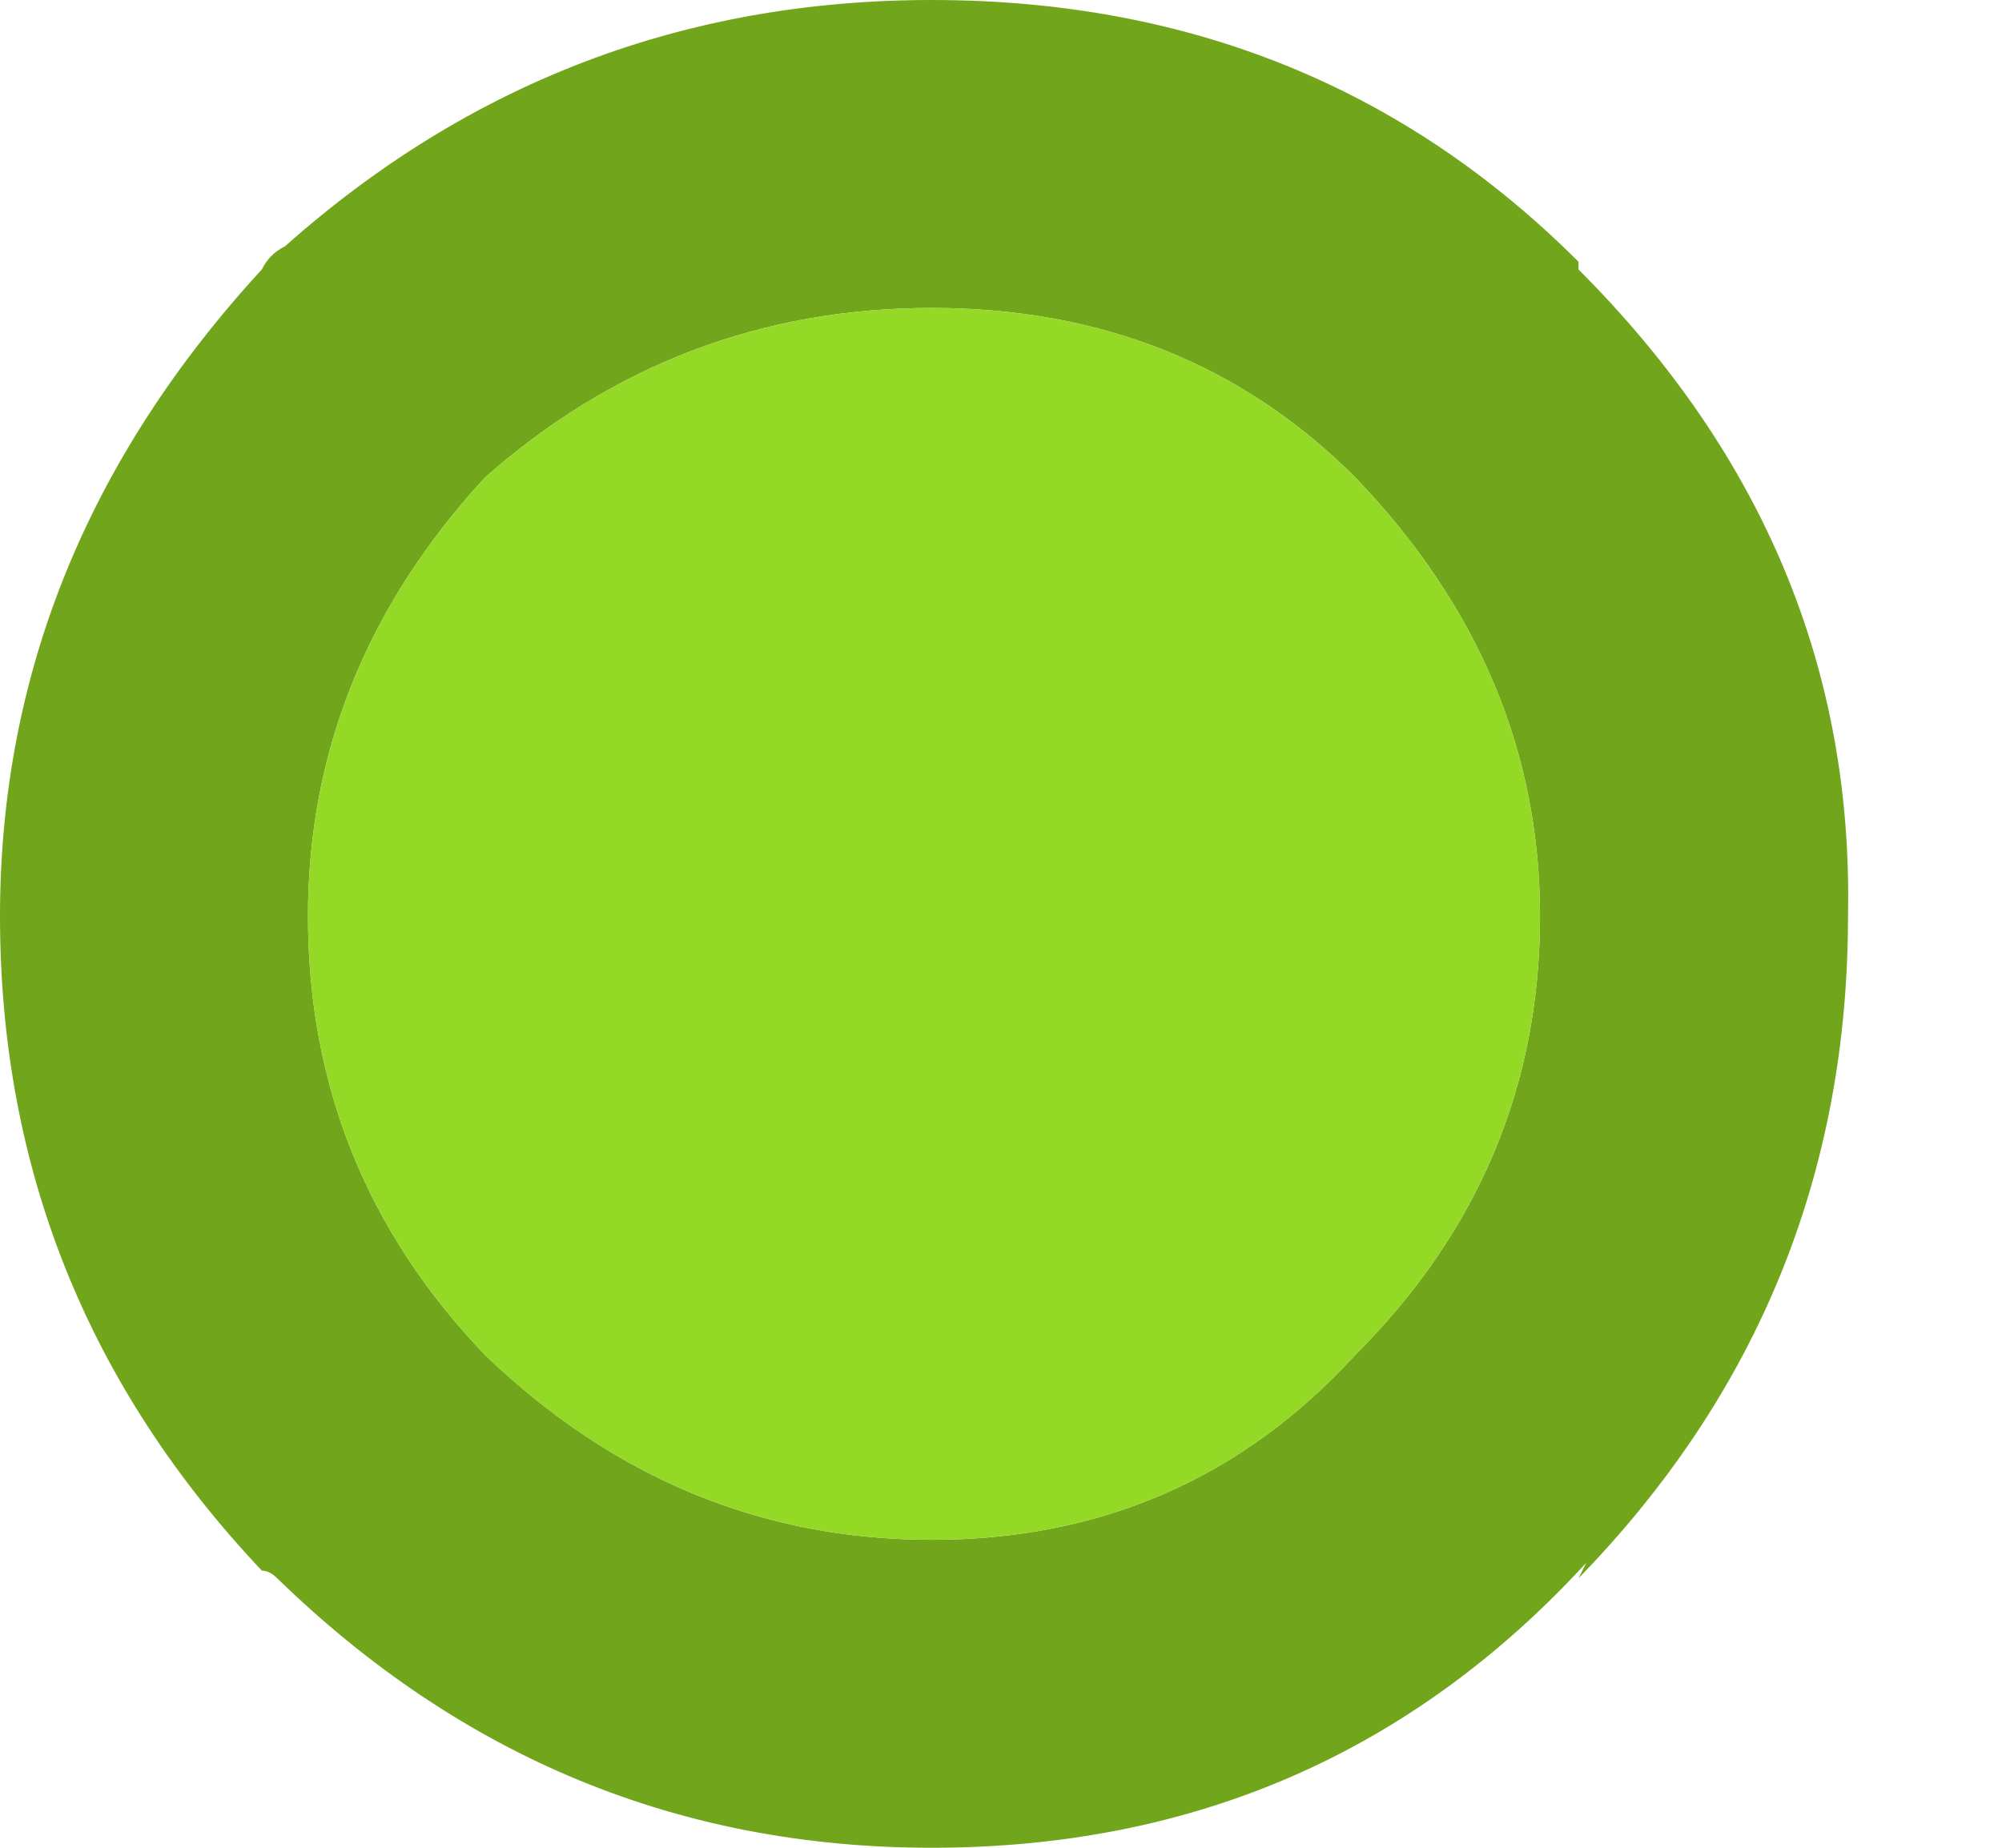 <?xml version="1.0" encoding="UTF-8" standalone="no"?>
<!DOCTYPE svg PUBLIC "-//W3C//DTD SVG 1.1//EN" "http://www.w3.org/Graphics/SVG/1.1/DTD/svg11.dtd">
<svg width="13px" height="12px" version="1.1" xmlns="http://www.w3.org/2000/svg" xmlns:xlink="http://www.w3.org/1999/xlink" xml:space="preserve" xmlns:serif="http://www.serif.com/" style="fill-rule:evenodd;clip-rule:evenodd;stroke-linejoin:round;stroke-miterlimit:2;">
    <g id="Layer0_4_FILL">
        <path d="M1.85,1.6C1.783,1.633 1.733,1.683 1.7,1.75C0.567,2.983 0,4.383 0,5.95C0,7.583 0.567,9 1.7,10.2C1.733,10.2 1.767,10.217 1.8,10.25C3,11.417 4.417,12 6.05,12C7.75,12 9.167,11.383 10.3,10.15L10.25,10.25C11.417,9.05 12,7.617 12,5.95C12.033,4.35 11.45,2.95 10.25,1.75L10.25,1.7C9.117,0.567 7.717,0 6.05,0C4.45,0 3.05,0.533 1.85,1.6M6.05,2C7.15,2 8.067,2.367 8.8,3.1C9.6,3.933 10,4.883 10,5.95C10,7.05 9.6,8 8.8,8.8C8.067,9.6 7.15,10 6.05,10C4.95,10 3.983,9.6 3.15,8.8C2.383,8 2,7.05 2,5.95C2,4.883 2.383,3.933 3.15,3.1C3.983,2.367 4.95,2 6.05,2Z" style="fill:rgb(113,166,28);fill-rule:nonzero;"/>
        <path d="M8.8,3.1C8.067,2.367 7.15,2 6.05,2C4.95,2 3.983,2.367 3.15,3.1C2.383,3.933 2,4.883 2,5.95C2,7.05 2.383,8 3.15,8.8C3.983,9.6 4.95,10 6.05,10C7.15,10 8.067,9.6 8.8,8.8C9.6,8 10,7.05 10,5.95C10,4.883 9.6,3.933 8.8,3.1Z" style="fill:rgb(149,217,39);fill-rule:nonzero;"/>
    </g>
</svg>
